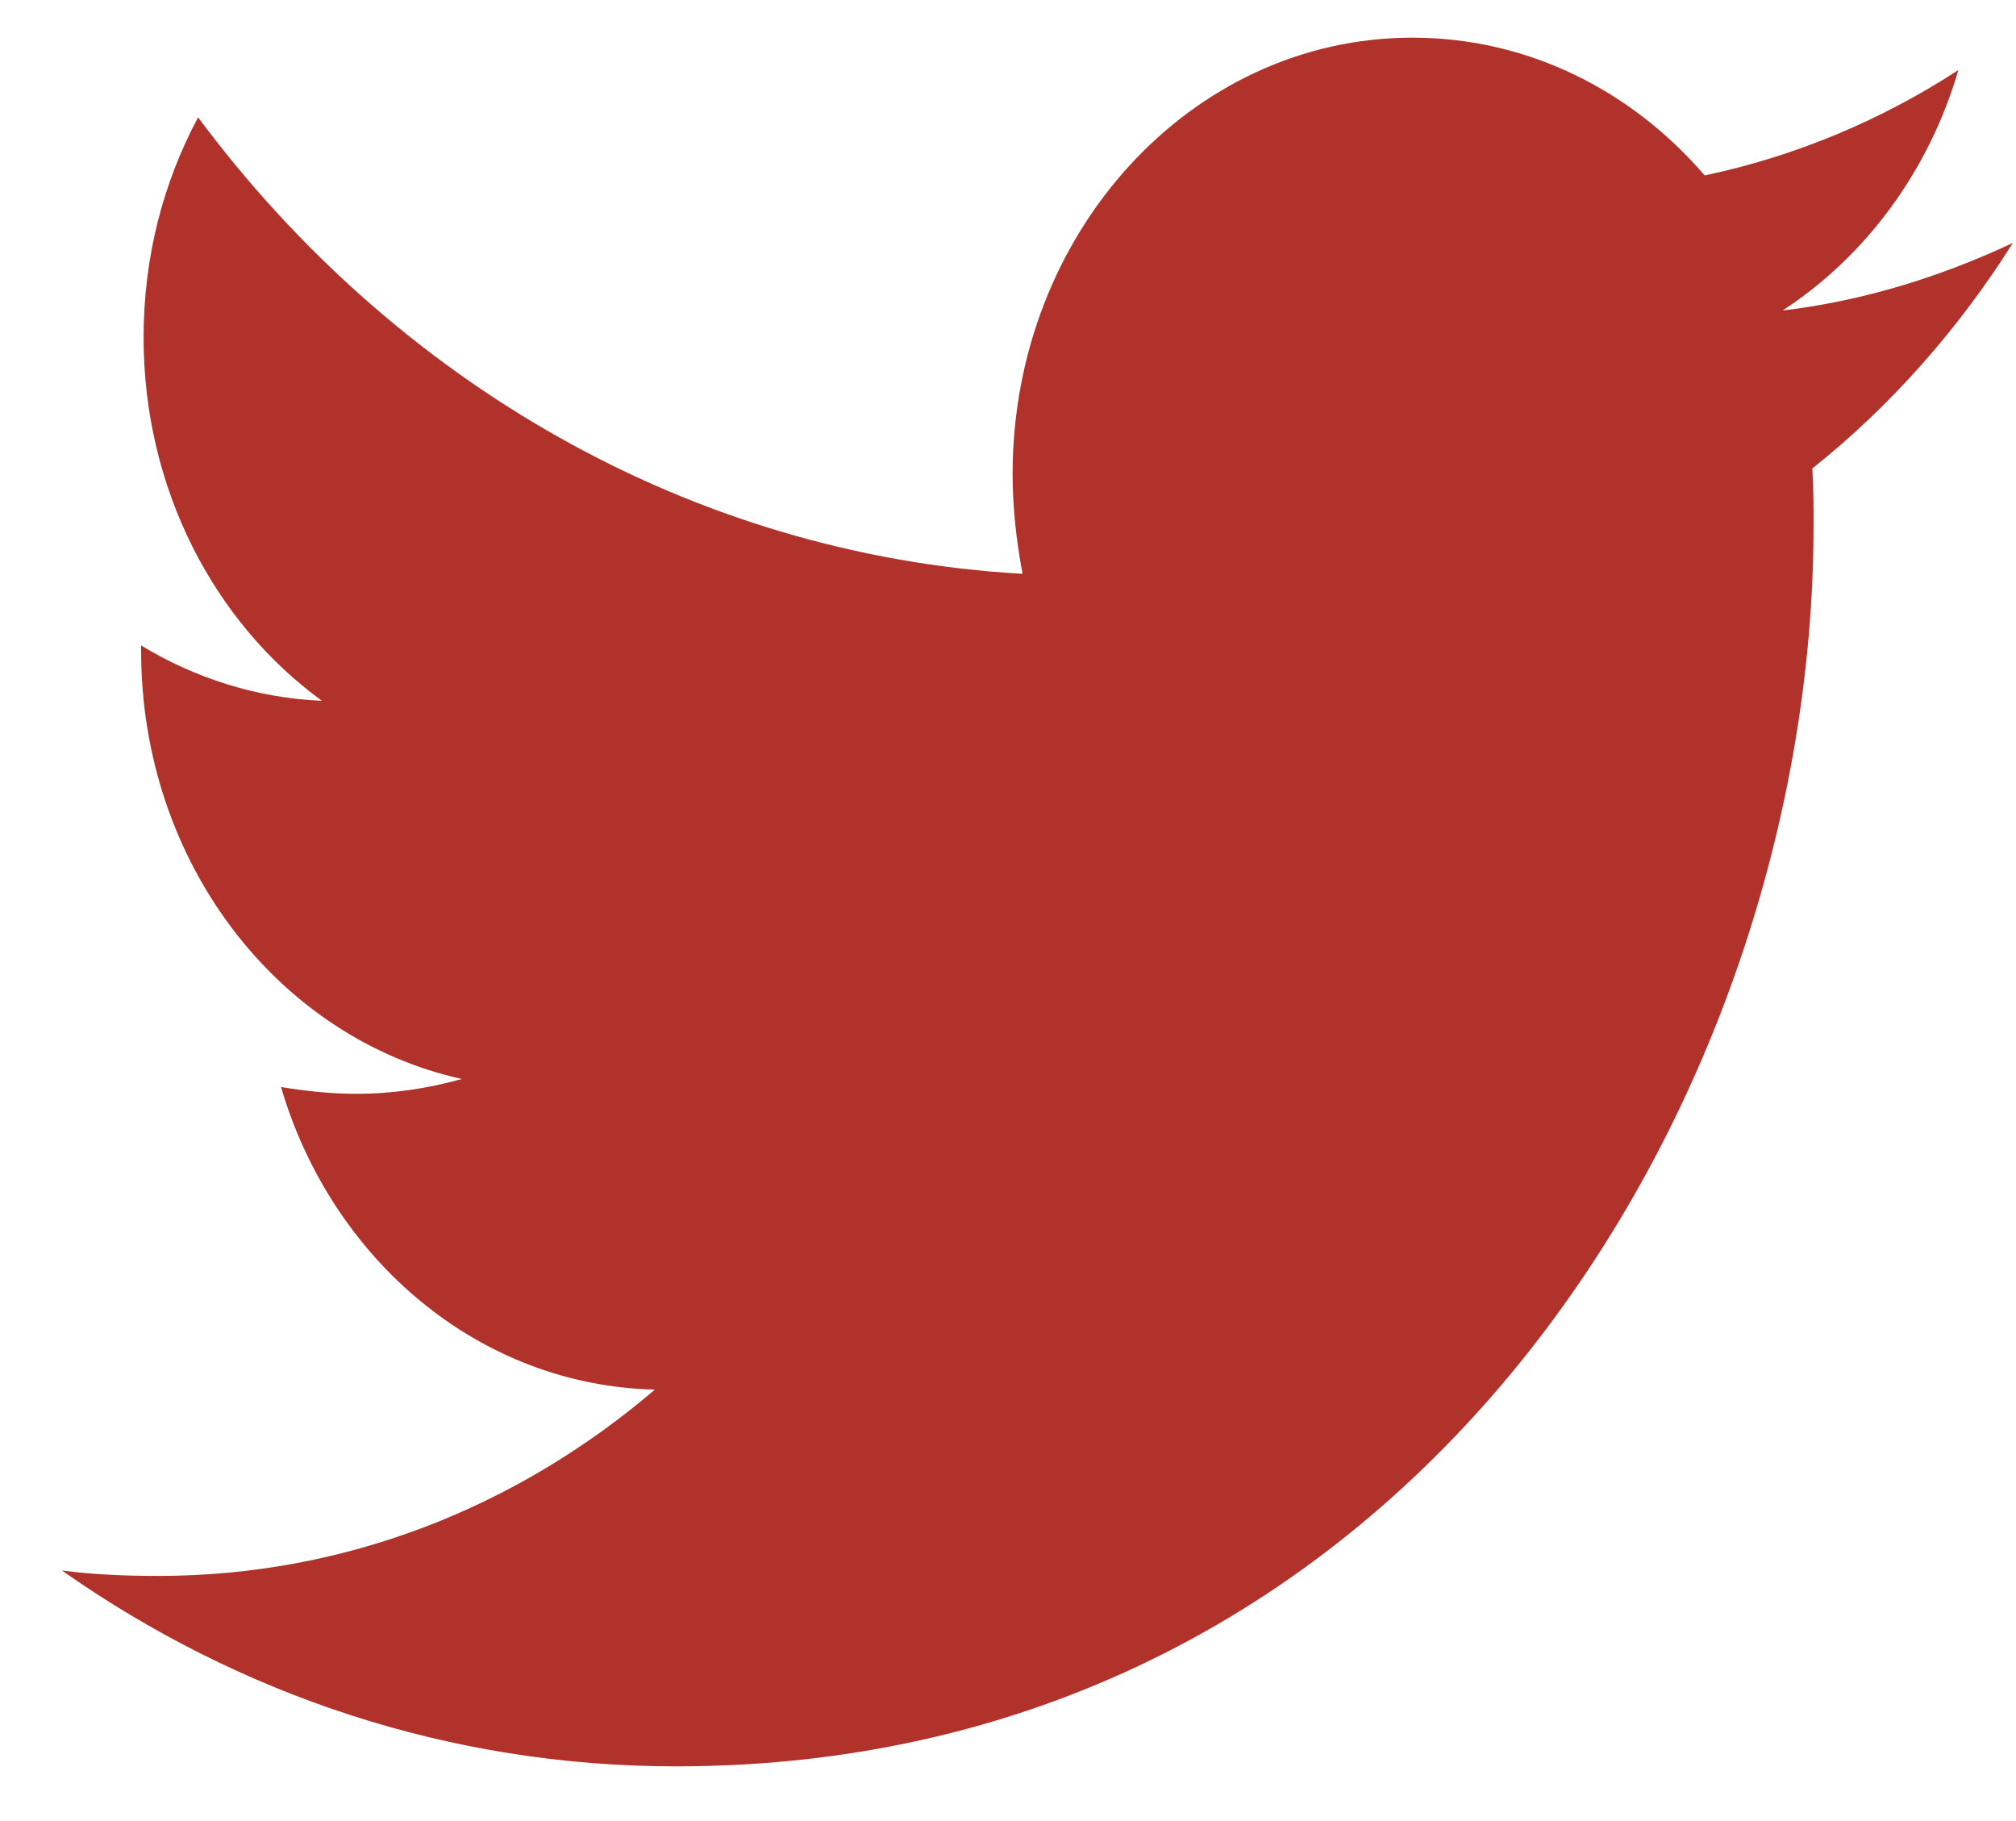 <svg width="31" height="28" viewBox="0 0 31 28" fill="none" xmlns="http://www.w3.org/2000/svg">
<path d="M27.868 7.203C27.887 7.494 27.887 7.785 27.887 8.075C27.887 16.942 21.701 27.159 10.394 27.159C6.91 27.159 3.674 26.059 0.952 24.148C1.447 24.211 1.923 24.231 2.437 24.231C5.311 24.231 7.957 23.172 10.07 21.366C7.367 21.303 5.102 19.372 4.321 16.714C4.702 16.776 5.083 16.818 5.483 16.818C6.035 16.818 6.587 16.735 7.101 16.59C4.283 15.966 2.17 13.267 2.17 10.007V9.924C2.989 10.422 3.941 10.733 4.95 10.775C3.293 9.57 2.208 7.515 2.208 5.189C2.208 3.943 2.513 2.801 3.046 1.804C6.073 5.874 10.622 8.532 15.724 8.823C15.629 8.325 15.571 7.805 15.571 7.286C15.571 3.59 18.312 0.579 21.72 0.579C23.49 0.579 25.089 1.389 26.212 2.697C27.602 2.406 28.934 1.846 30.114 1.077C29.658 2.635 28.687 3.943 27.411 4.774C28.649 4.628 29.848 4.254 30.952 3.735C30.115 5.064 29.068 6.248 27.868 7.203V7.203Z" fill="#B0322B"/>
</svg>
